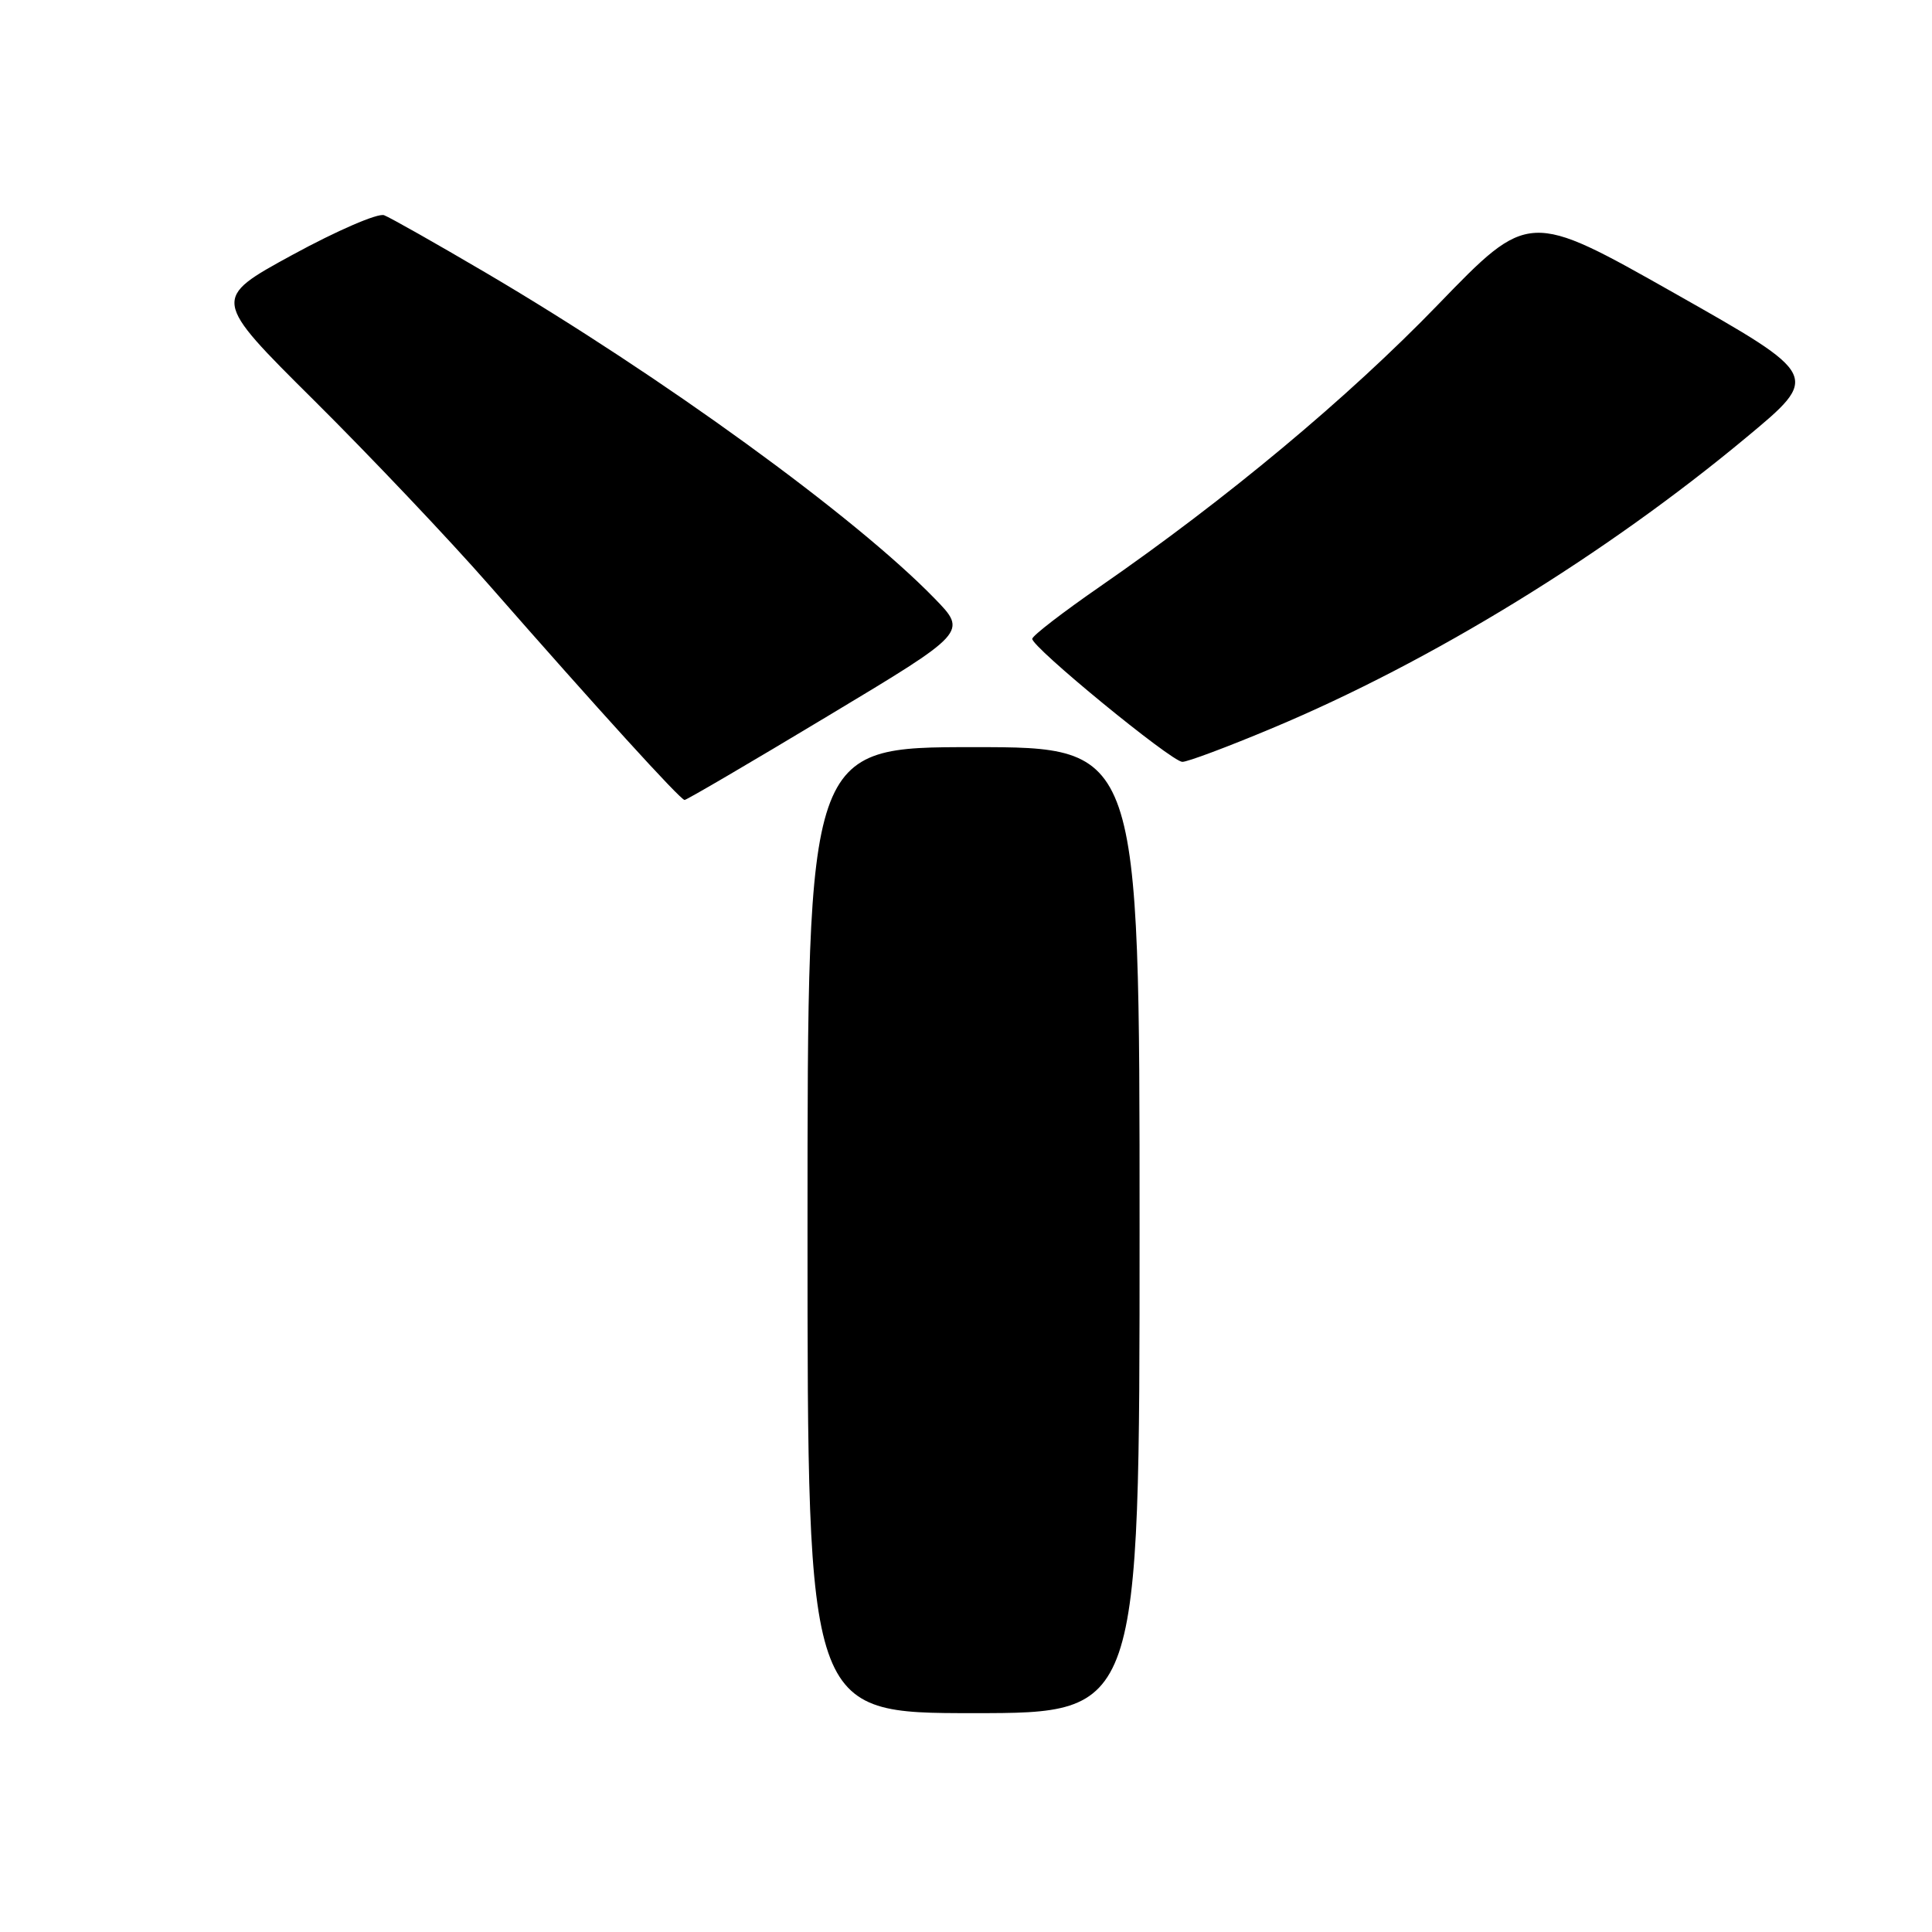 <?xml version="1.0" encoding="UTF-8" standalone="no"?>
<!DOCTYPE svg PUBLIC "-//W3C//DTD SVG 1.1//EN" "http://www.w3.org/Graphics/SVG/1.1/DTD/svg11.dtd" >
<svg xmlns="http://www.w3.org/2000/svg" xmlns:xlink="http://www.w3.org/1999/xlink" version="1.1" viewBox="0 0 256 256">
 <g >
 <path fill="currentColor"
d=" M 151.00 163.00 C 151.00 99.00 151.00 99.00 129.00 99.00 C 107.00 99.00 107.00 99.00 107.00 163.00 C 107.00 227.00 107.00 227.00 129.00 227.00 C 151.00 227.00 151.00 227.00 151.00 163.00 Z  M 109.69 94.88 C 128.19 83.77 128.19 83.77 123.84 79.30 C 113.29 68.45 87.76 49.91 64.44 36.18 C 57.81 32.28 51.71 28.83 50.90 28.52 C 50.09 28.20 44.62 30.57 38.75 33.77 C 28.07 39.60 28.07 39.60 41.61 53.05 C 49.06 60.45 59.49 71.45 64.79 77.50 C 79.28 94.04 90.16 106.00 90.71 106.00 C 90.98 106.00 99.52 101.00 109.69 94.88 Z  M 168.64 96.46 C 189.62 87.68 212.67 73.54 231.36 57.99 C 241.22 49.80 241.22 49.80 221.89 38.86 C 202.57 27.93 202.57 27.93 190.53 40.38 C 178.58 52.74 162.55 66.10 145.70 77.76 C 140.86 81.11 136.84 84.20 136.78 84.64 C 136.62 85.67 155.16 100.88 156.66 100.95 C 157.29 100.98 162.69 98.96 168.64 96.46 Z "/>
</g>
</svg>